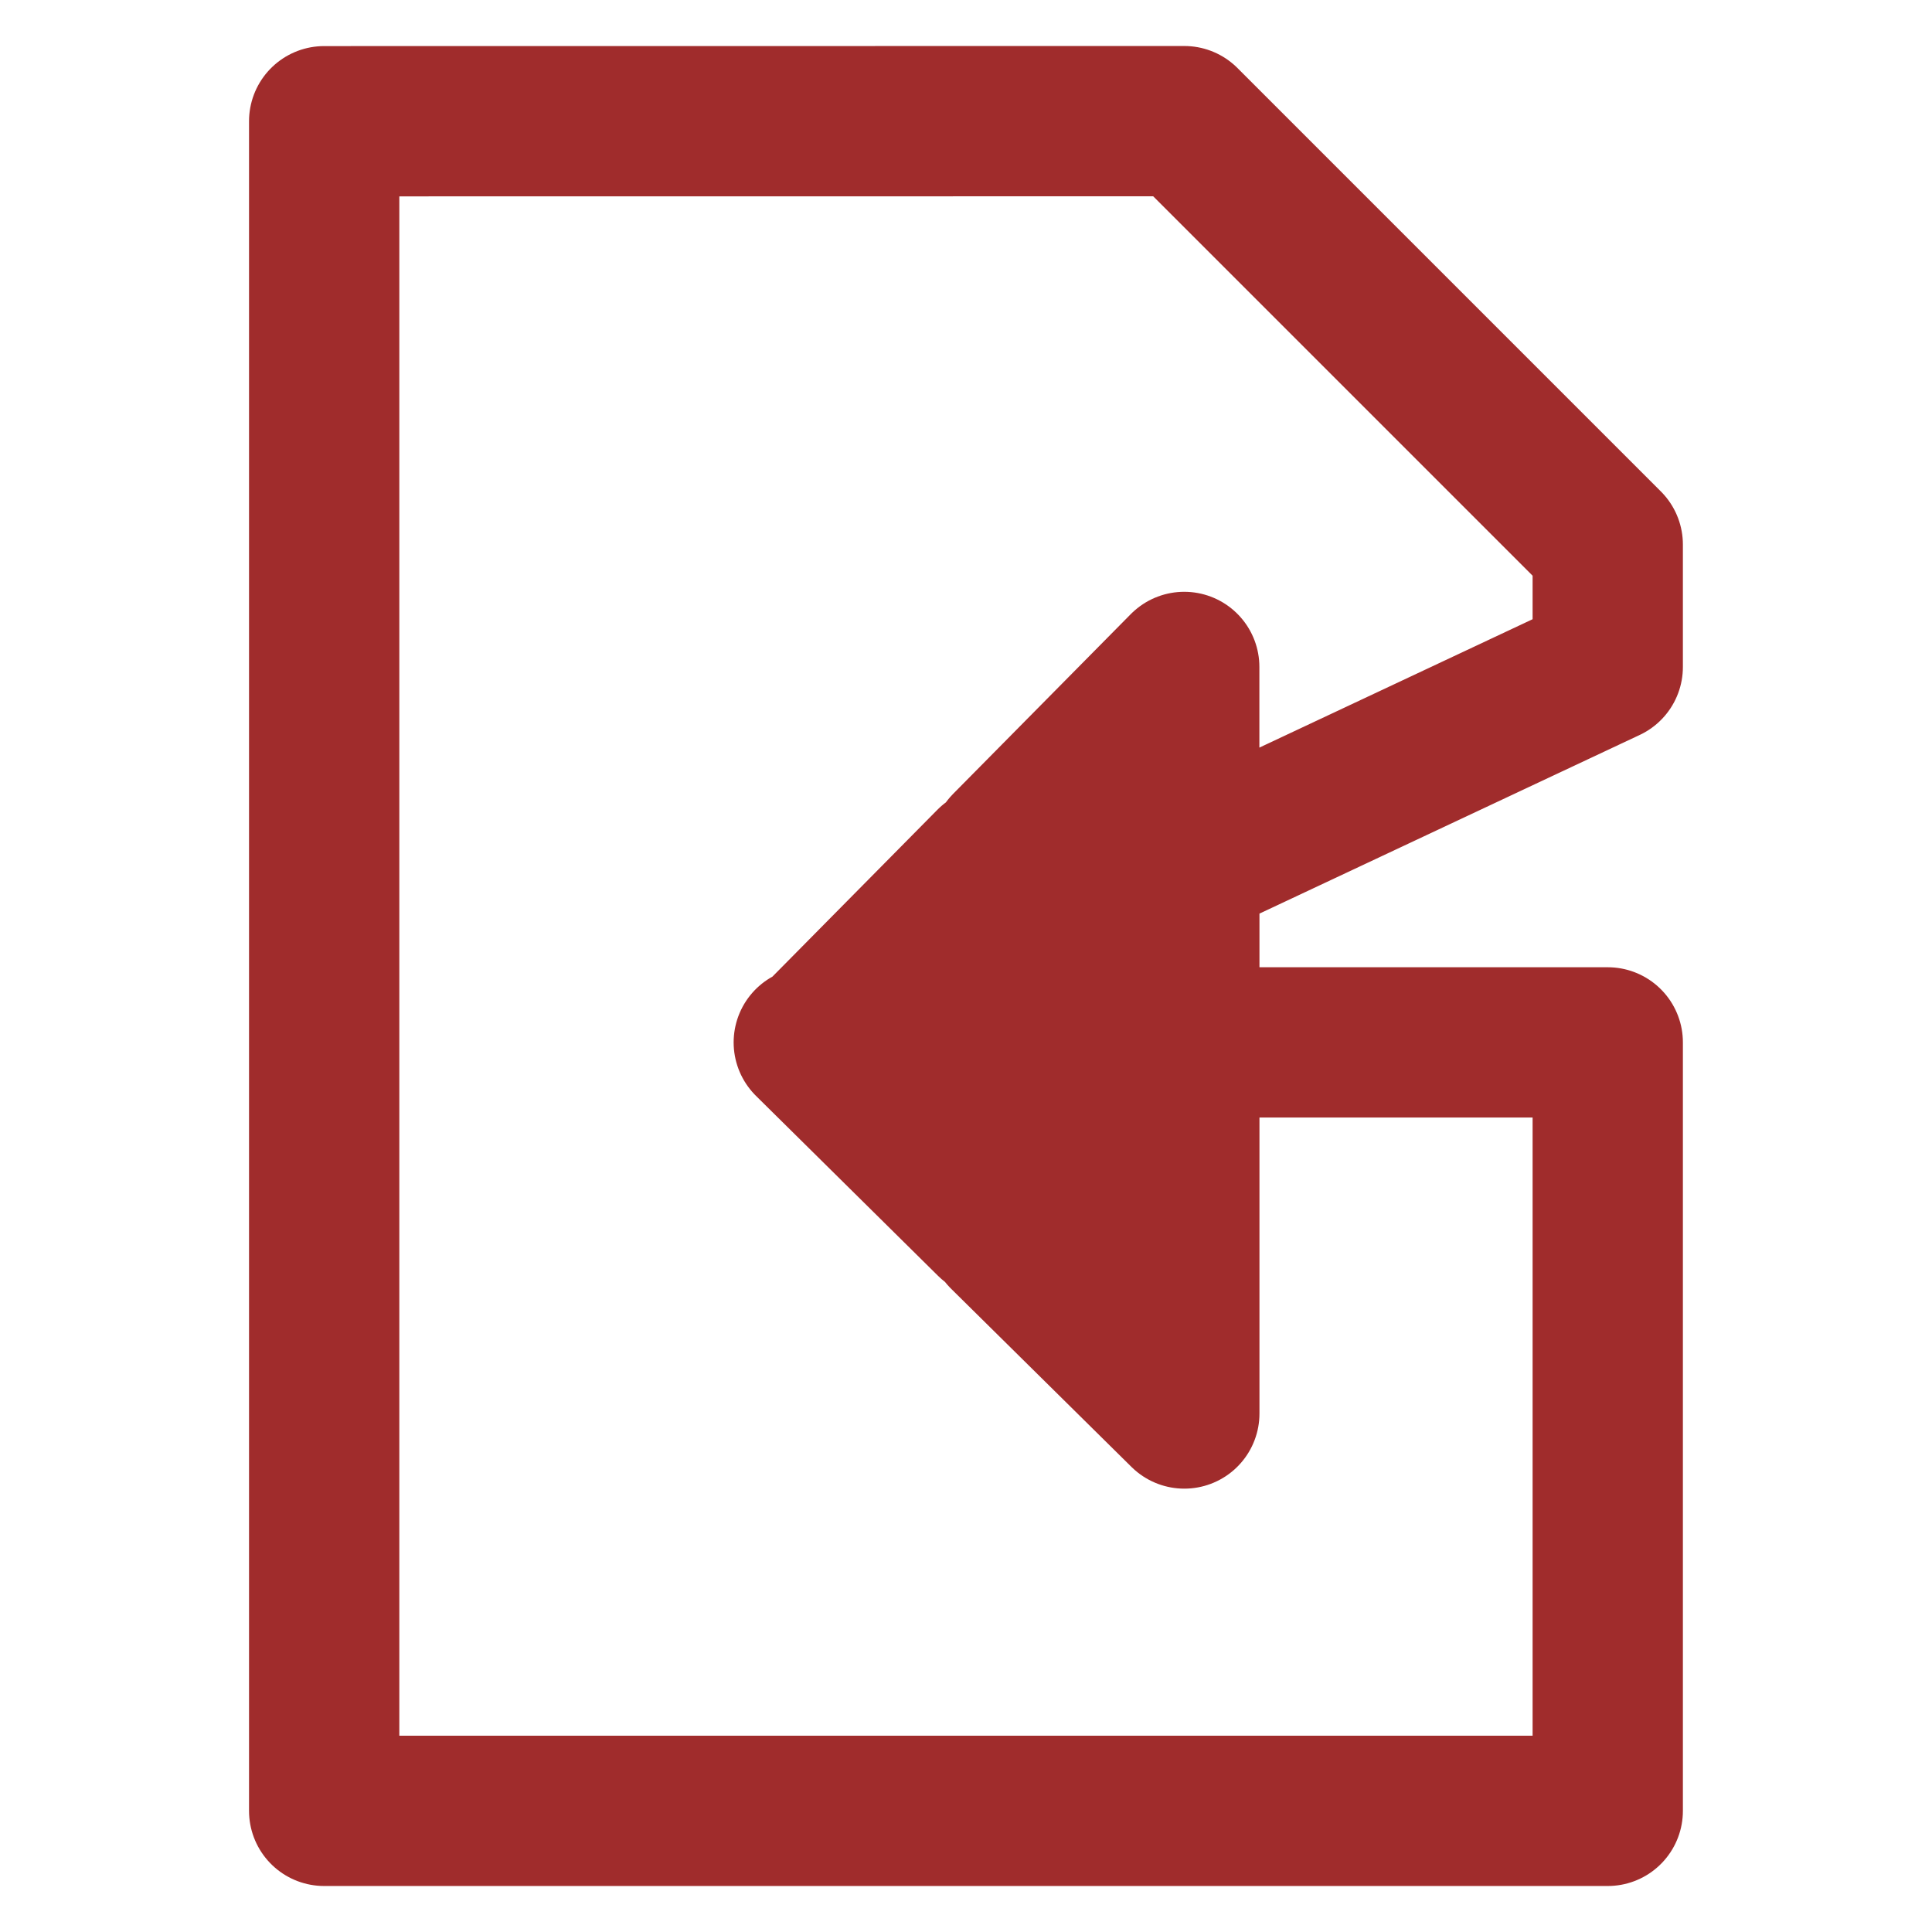 <svg xmlns="http://www.w3.org/2000/svg" viewBox="0 0 24 24"><path fill="none" stroke="#a02c2c" stroke-linecap="round" stroke-linejoin="round" stroke-width="1.867" d="M4.027 1.506v20.989h15.945v-9.546h-5.26v4.61l-2.242-2.215h.972v-2.395h1.27v-2.192l-1.27.596v-.835h-.938l2.207-2.233v2.472l5.261-2.472v-1.52l-5.26-5.26zm8.282 9.209v1.17l-2.161 1.016-.047.048h2.208v2.236l-2.262-2.236.101-.048z"/></svg>